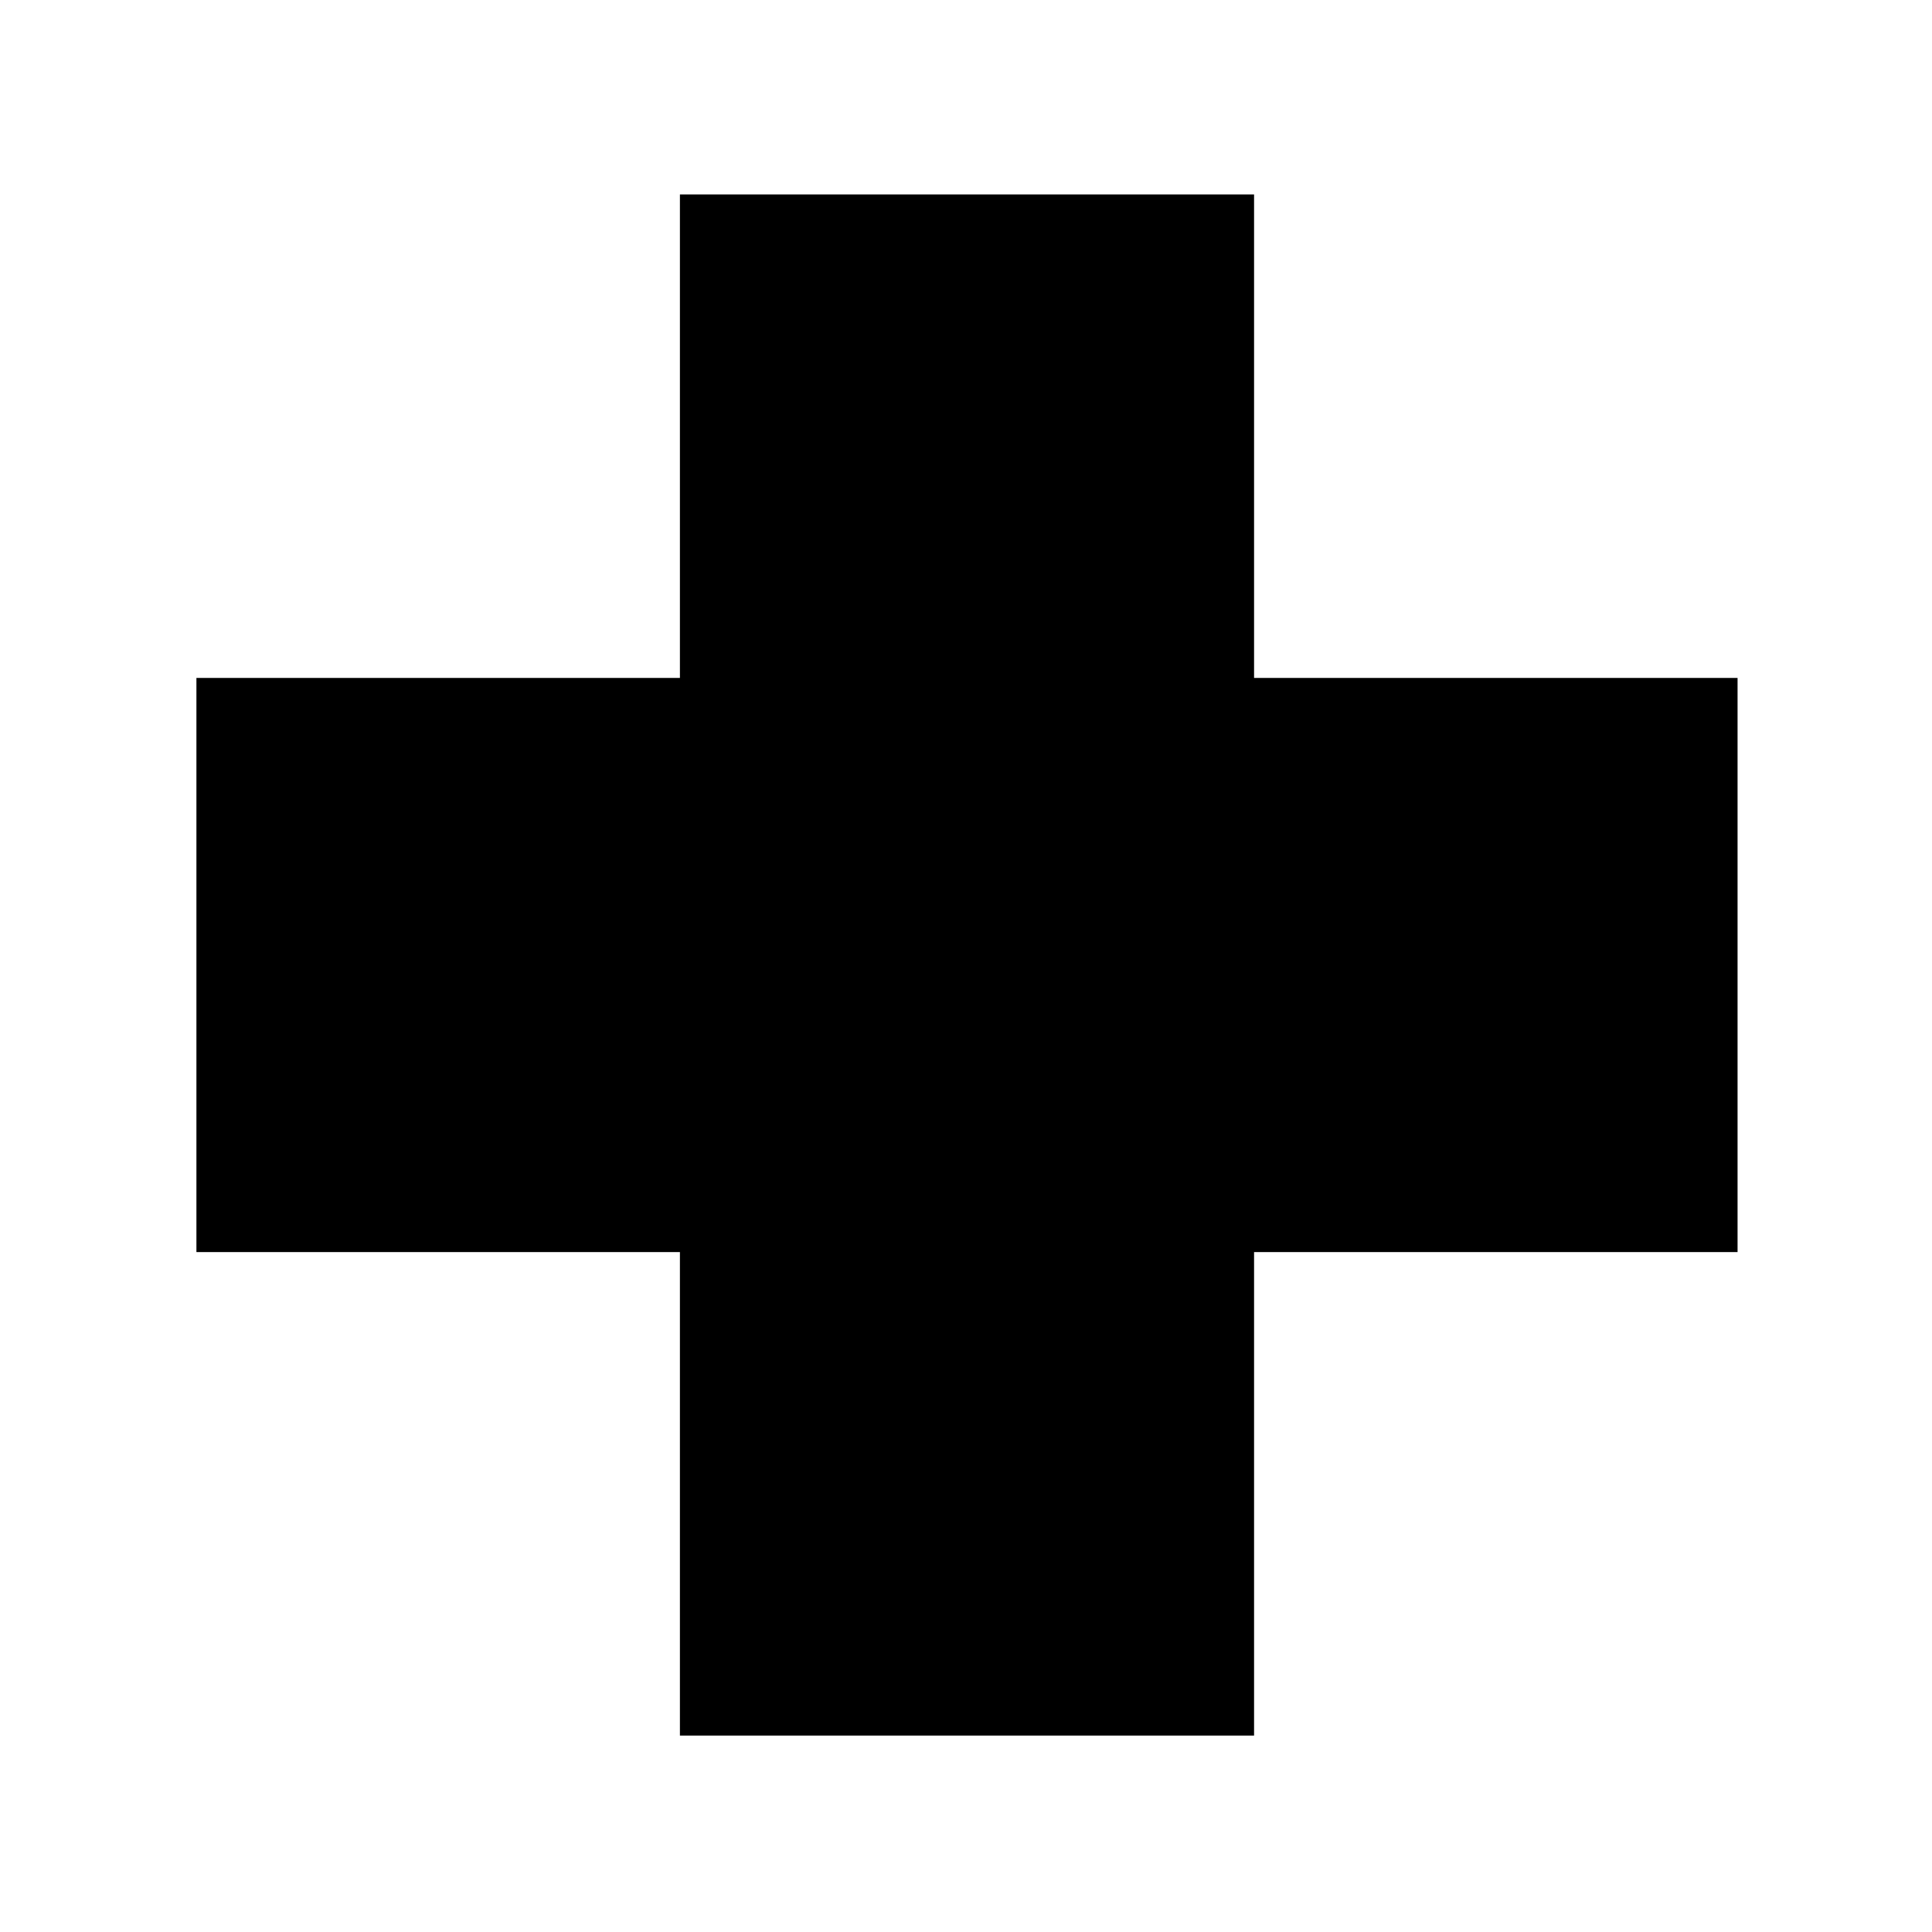 <?xml version="1.0" standalone="no"?>
<!DOCTYPE svg PUBLIC "-//W3C//DTD SVG 20010904//EN"
 "http://www.w3.org/TR/2001/REC-SVG-20010904/DTD/svg10.dtd">
<svg version="1.0" xmlns="http://www.w3.org/2000/svg"
 width="468pt" height="468pt" viewBox="0 0 468 468"
 preserveAspectRatio="xMidYMid meet">
<g transform="translate(0,468) scale(0.366,-0.366)"
fill="#000000" stroke="none">
<path d="M450 990 l0 -160 -160 0 -160 0 0 -190 0 -190 160 0 160 0 0 -160 0
-160 190 0 190 0 0 160 0 160 160 0 160 0 0 190 0 190 -160 0 -160 0 0 160 0
160 -190 0 -190 0 0 -160z"/>
</g>
</svg>

